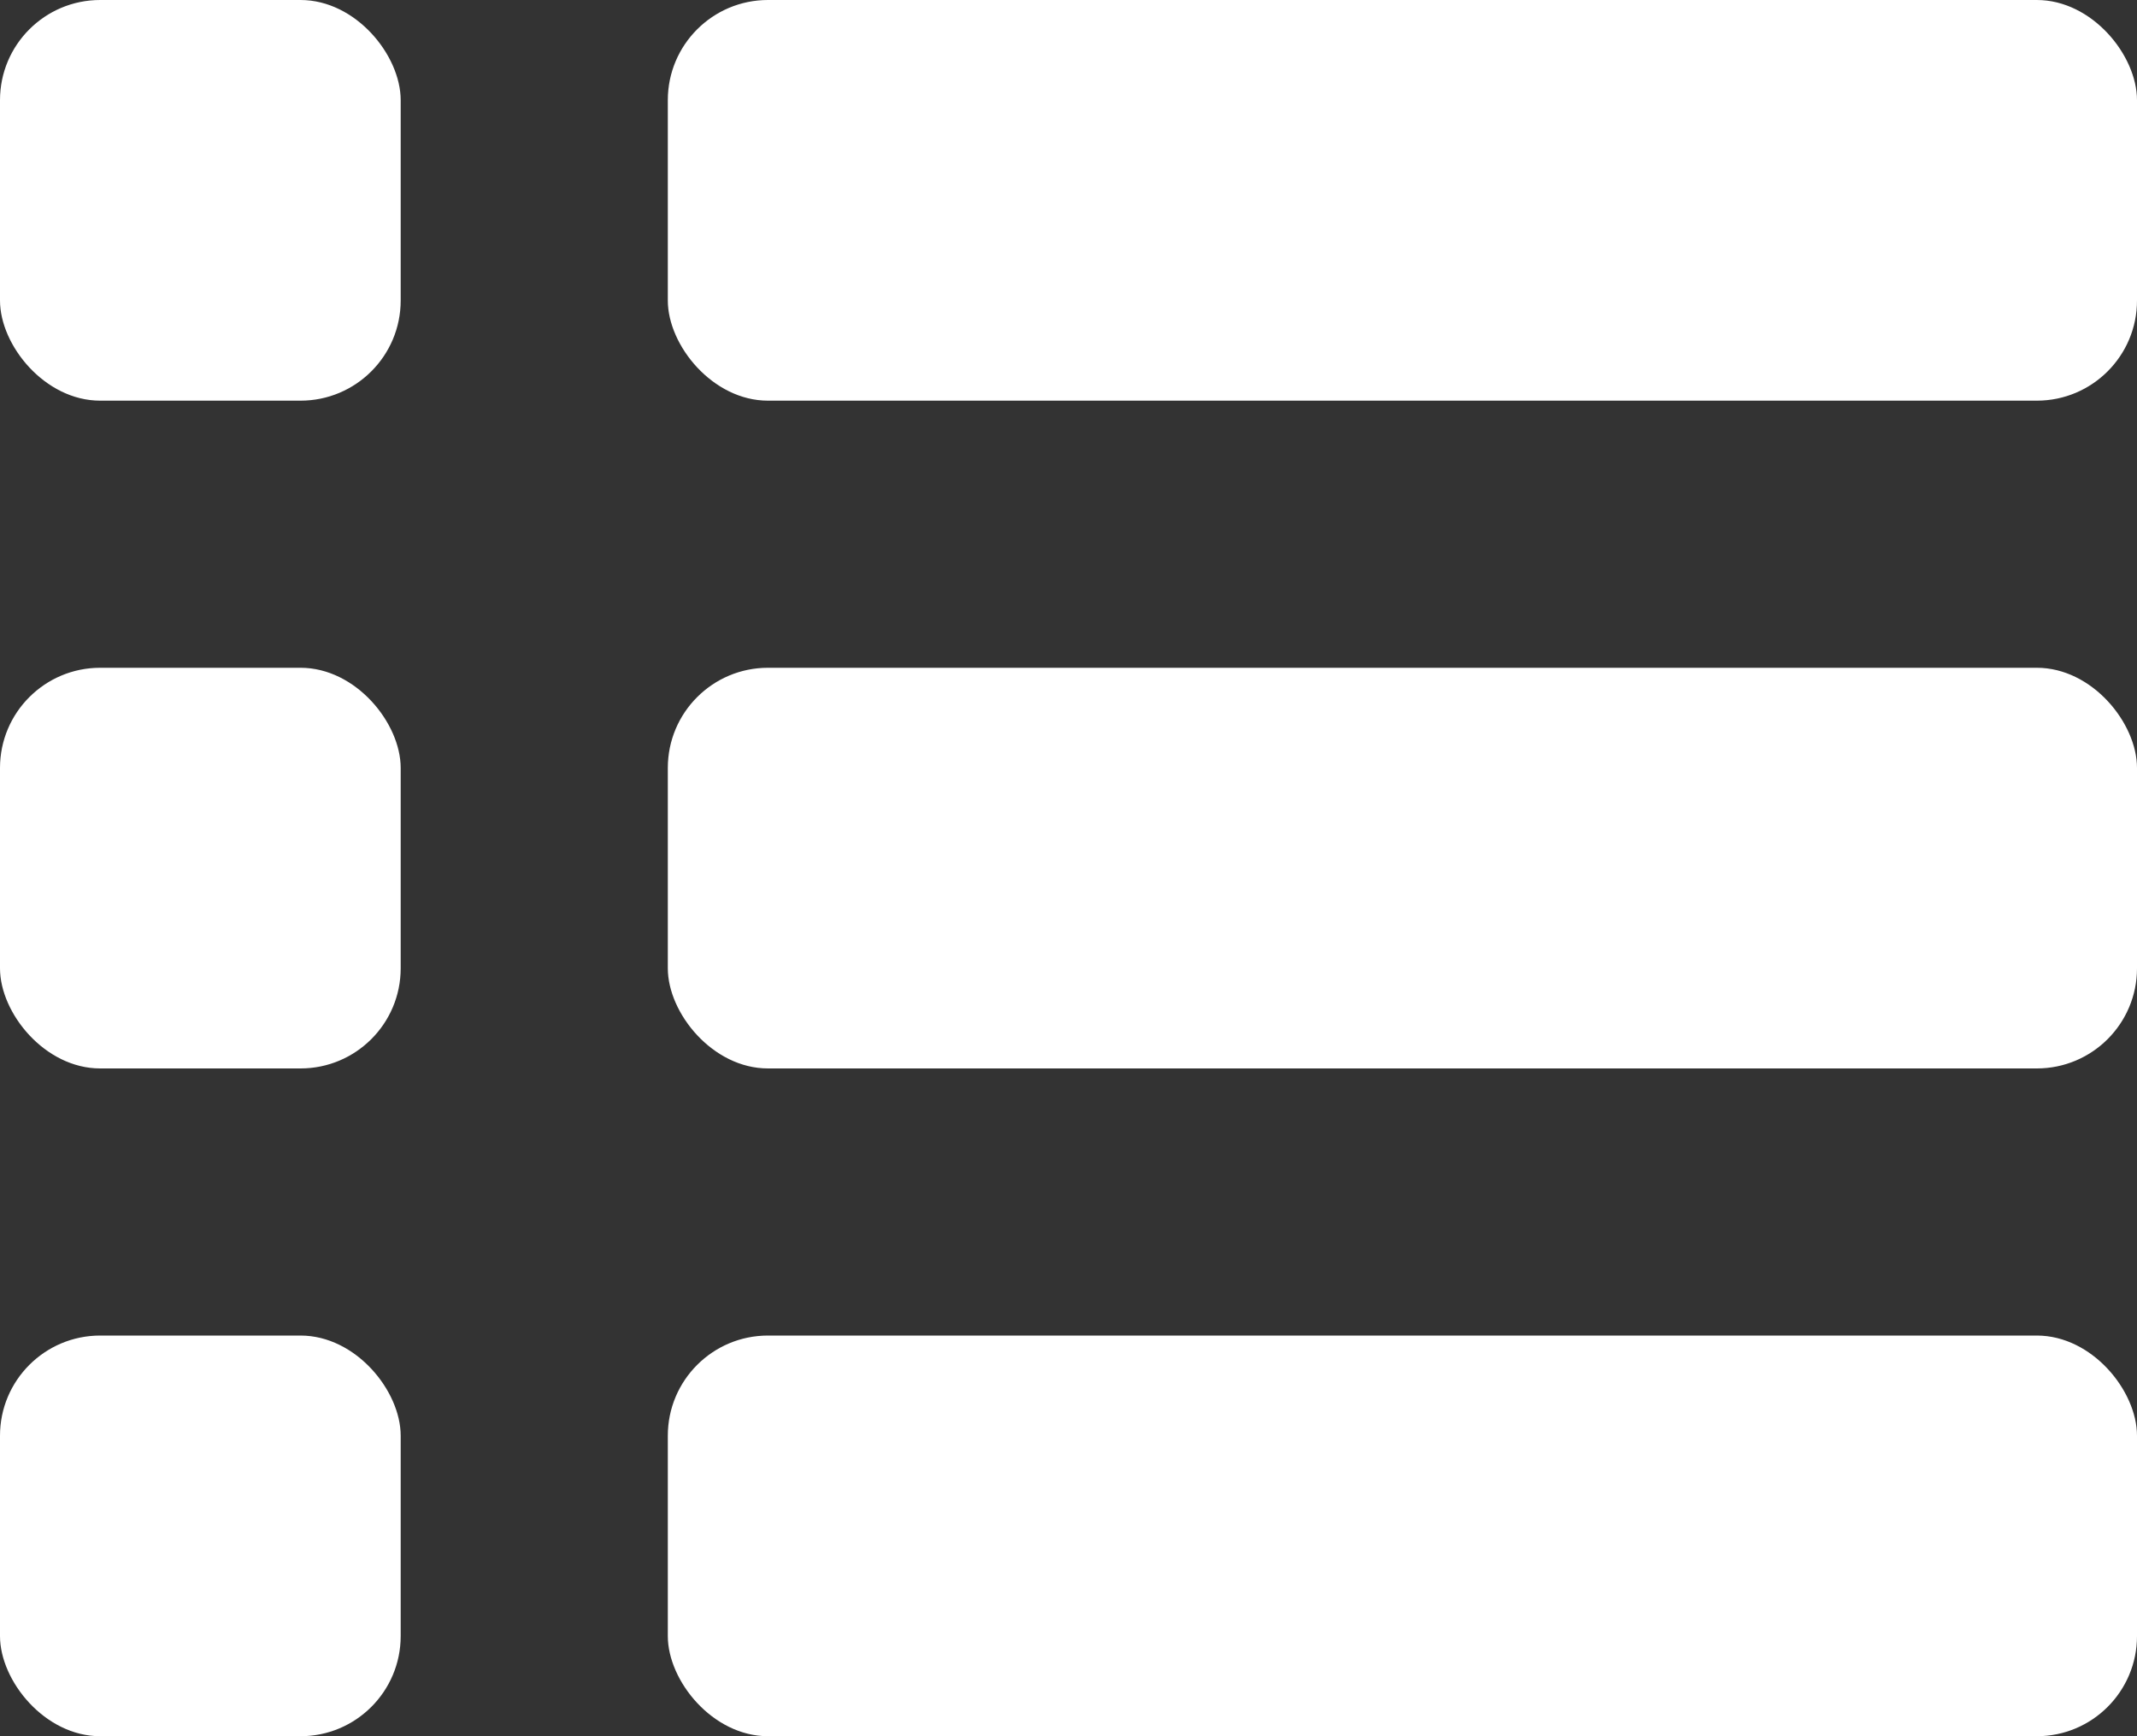 <svg xmlns="http://www.w3.org/2000/svg" viewBox="0 0 16 13"><rect x="0" y="0" width="16" height="13" fill="#333333" stroke="none"/><defs><style>.a{fill:#fff;}</style></defs><title>i-orders-white</title><rect class="a" width="3" height="3" rx="0.75" ry="0.75"/><rect class="a" y="5" width="3" height="3" rx="0.75" ry="0.75"/><rect class="a" y="10" width="3" height="3" rx="0.75" ry="0.75"/><rect class="a" x="5" width="11" height="3" rx="0.75" ry="0.75"/><rect class="a" x="5" y="5" width="11" height="3" rx="0.75" ry="0.75"/><rect class="a" x="5" y="10" width="11" height="3" rx="0.75" ry="0.75"/></svg>